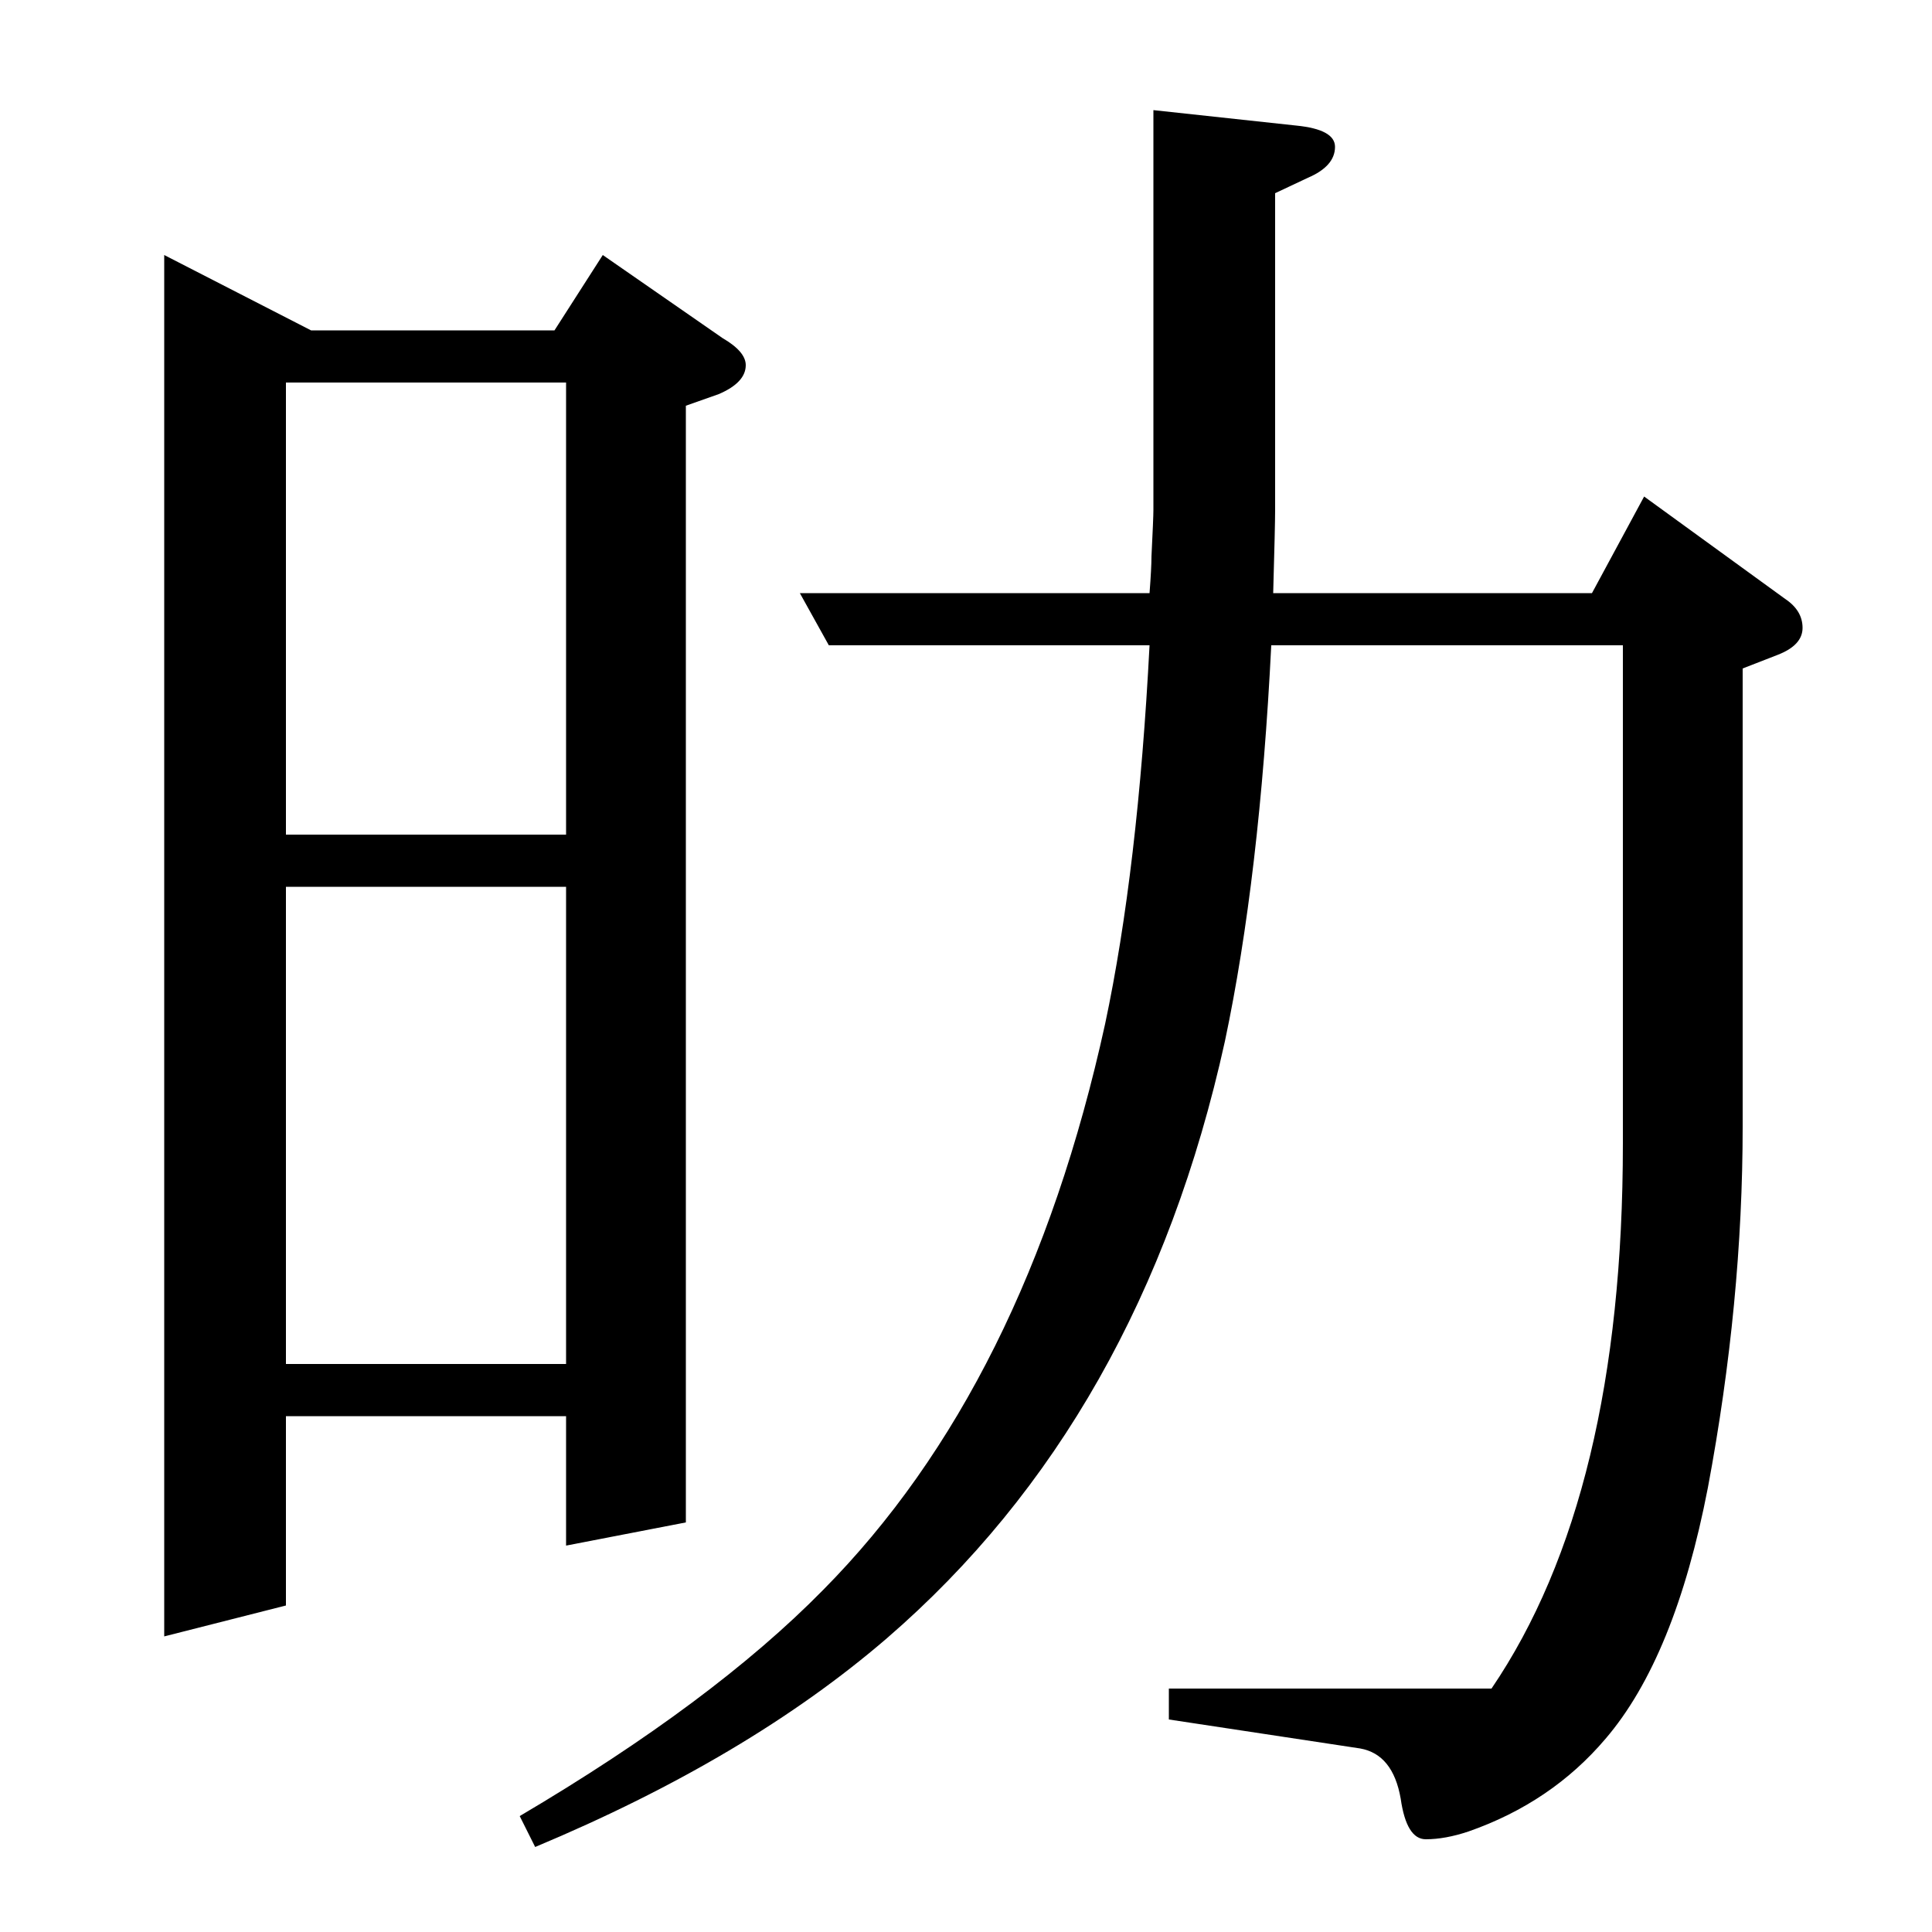 <?xml version="1.0" standalone="no"?>
<!DOCTYPE svg PUBLIC "-//W3C//DTD SVG 1.1//EN" "http://www.w3.org/Graphics/SVG/1.1/DTD/svg11.dtd" >
<svg xmlns="http://www.w3.org/2000/svg" xmlns:xlink="http://www.w3.org/1999/xlink" version="1.1" viewBox="0 -120 1000 1000">
  <g transform="matrix(1 0 0 -1 0 880)">
   <path fill="currentColor"
d="M85 868l76 -39h126l25 39l62 -43q12 -7 12 -14q0 -9 -14 -15l-17 -6v-578l-62 -12v67h-145v-98l-63 -16v715zM148 294h145v247h-145v-247zM148 568h145v234h-145v-234zM851 743l73 -53q9 -6 9 -15t-13 -14l-18 -7v-237q0 -91 -18 -187q-17 -88 -53 -130q-28 -33 -71 -48
q-12 -4 -22 -4t-13 21q-4 23 -21 26l-99 15v16h167q68 100 68 282v258h-182q-6 -120 -24 -205q-43 -195 -175 -309q-72 -62 -182 -108l-8 16q100 59 157 117q105 106 146 293q17 80 23 196h-166l-15 27h181q1 13 1 19q1 20 1 24v207l74 -8q20 -2 20 -11q0 -10 -14 -16
l-17 -8v-164q0 -8 -1 -43h165z" />
  </g>

</svg>
